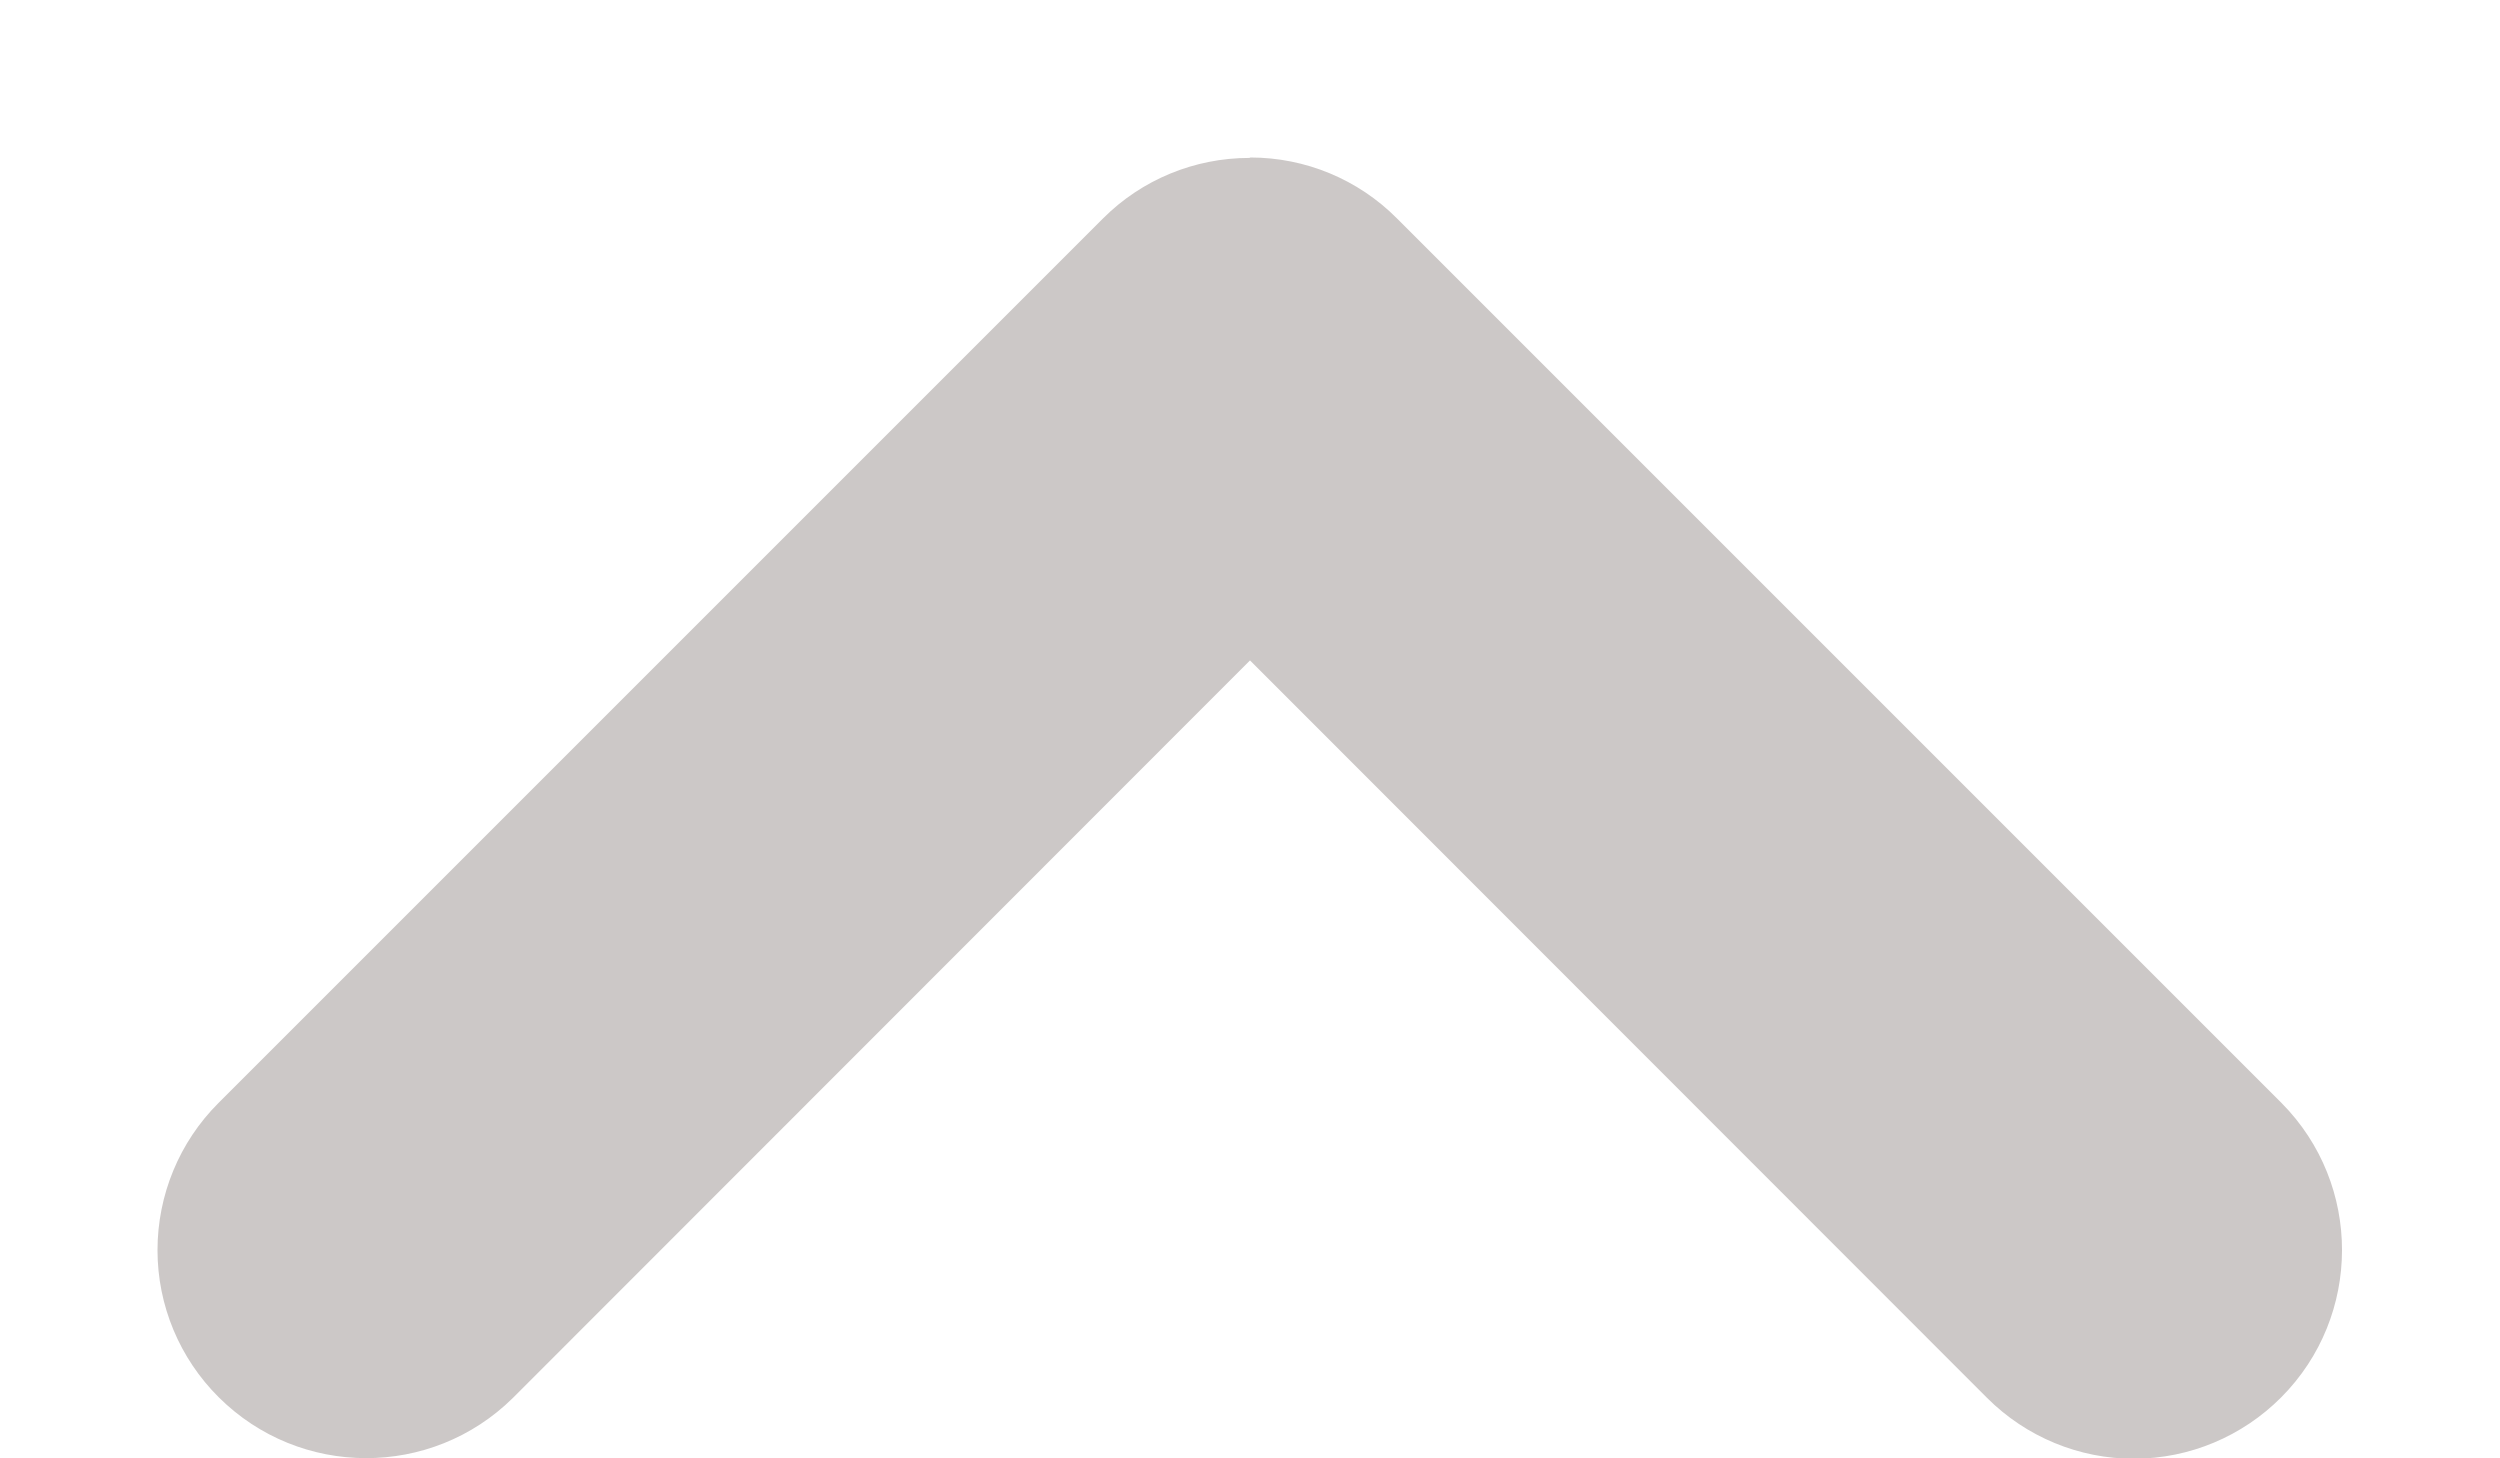 <svg width="12px" height="7px" viewBox="0 0 12 7" version="1.1" xmlns="http://www.w3.org/2000/svg" xmlns:xlink="http://www.w3.org/1999/xlink">
    <g id="Page-1" stroke="none" stroke-width="1" fill="none" fill-rule="evenodd">
        <g id="chevron-up" transform="translate(6, 4) rotate(180) translate(-6, -4) " fill="#CCC8C7" fill-rule="nonzero">
            <path d="M5.998,7.244 C5.734,7.244 5.481,7.139 5.295,6.952 L1.048,2.705 C0.661,2.314 0.662,1.683 1.05,1.293 C1.237,1.105 1.49,0.999 1.755,0.998 C2.02,0.997 2.275,1.103 2.462,1.29 L6,4.83 L9.538,1.29 C9.93,0.903 10.56,0.905 10.95,1.293 C11.138,1.48 11.244,1.734 11.244,1.999 C11.244,2.264 11.139,2.518 10.952,2.705 L6.705,6.952 C6.519,7.138 6.266,7.242 6.003,7.242 L5.998,7.244 Z" id="Shape"></path>
        </g>
    </g>
</svg>